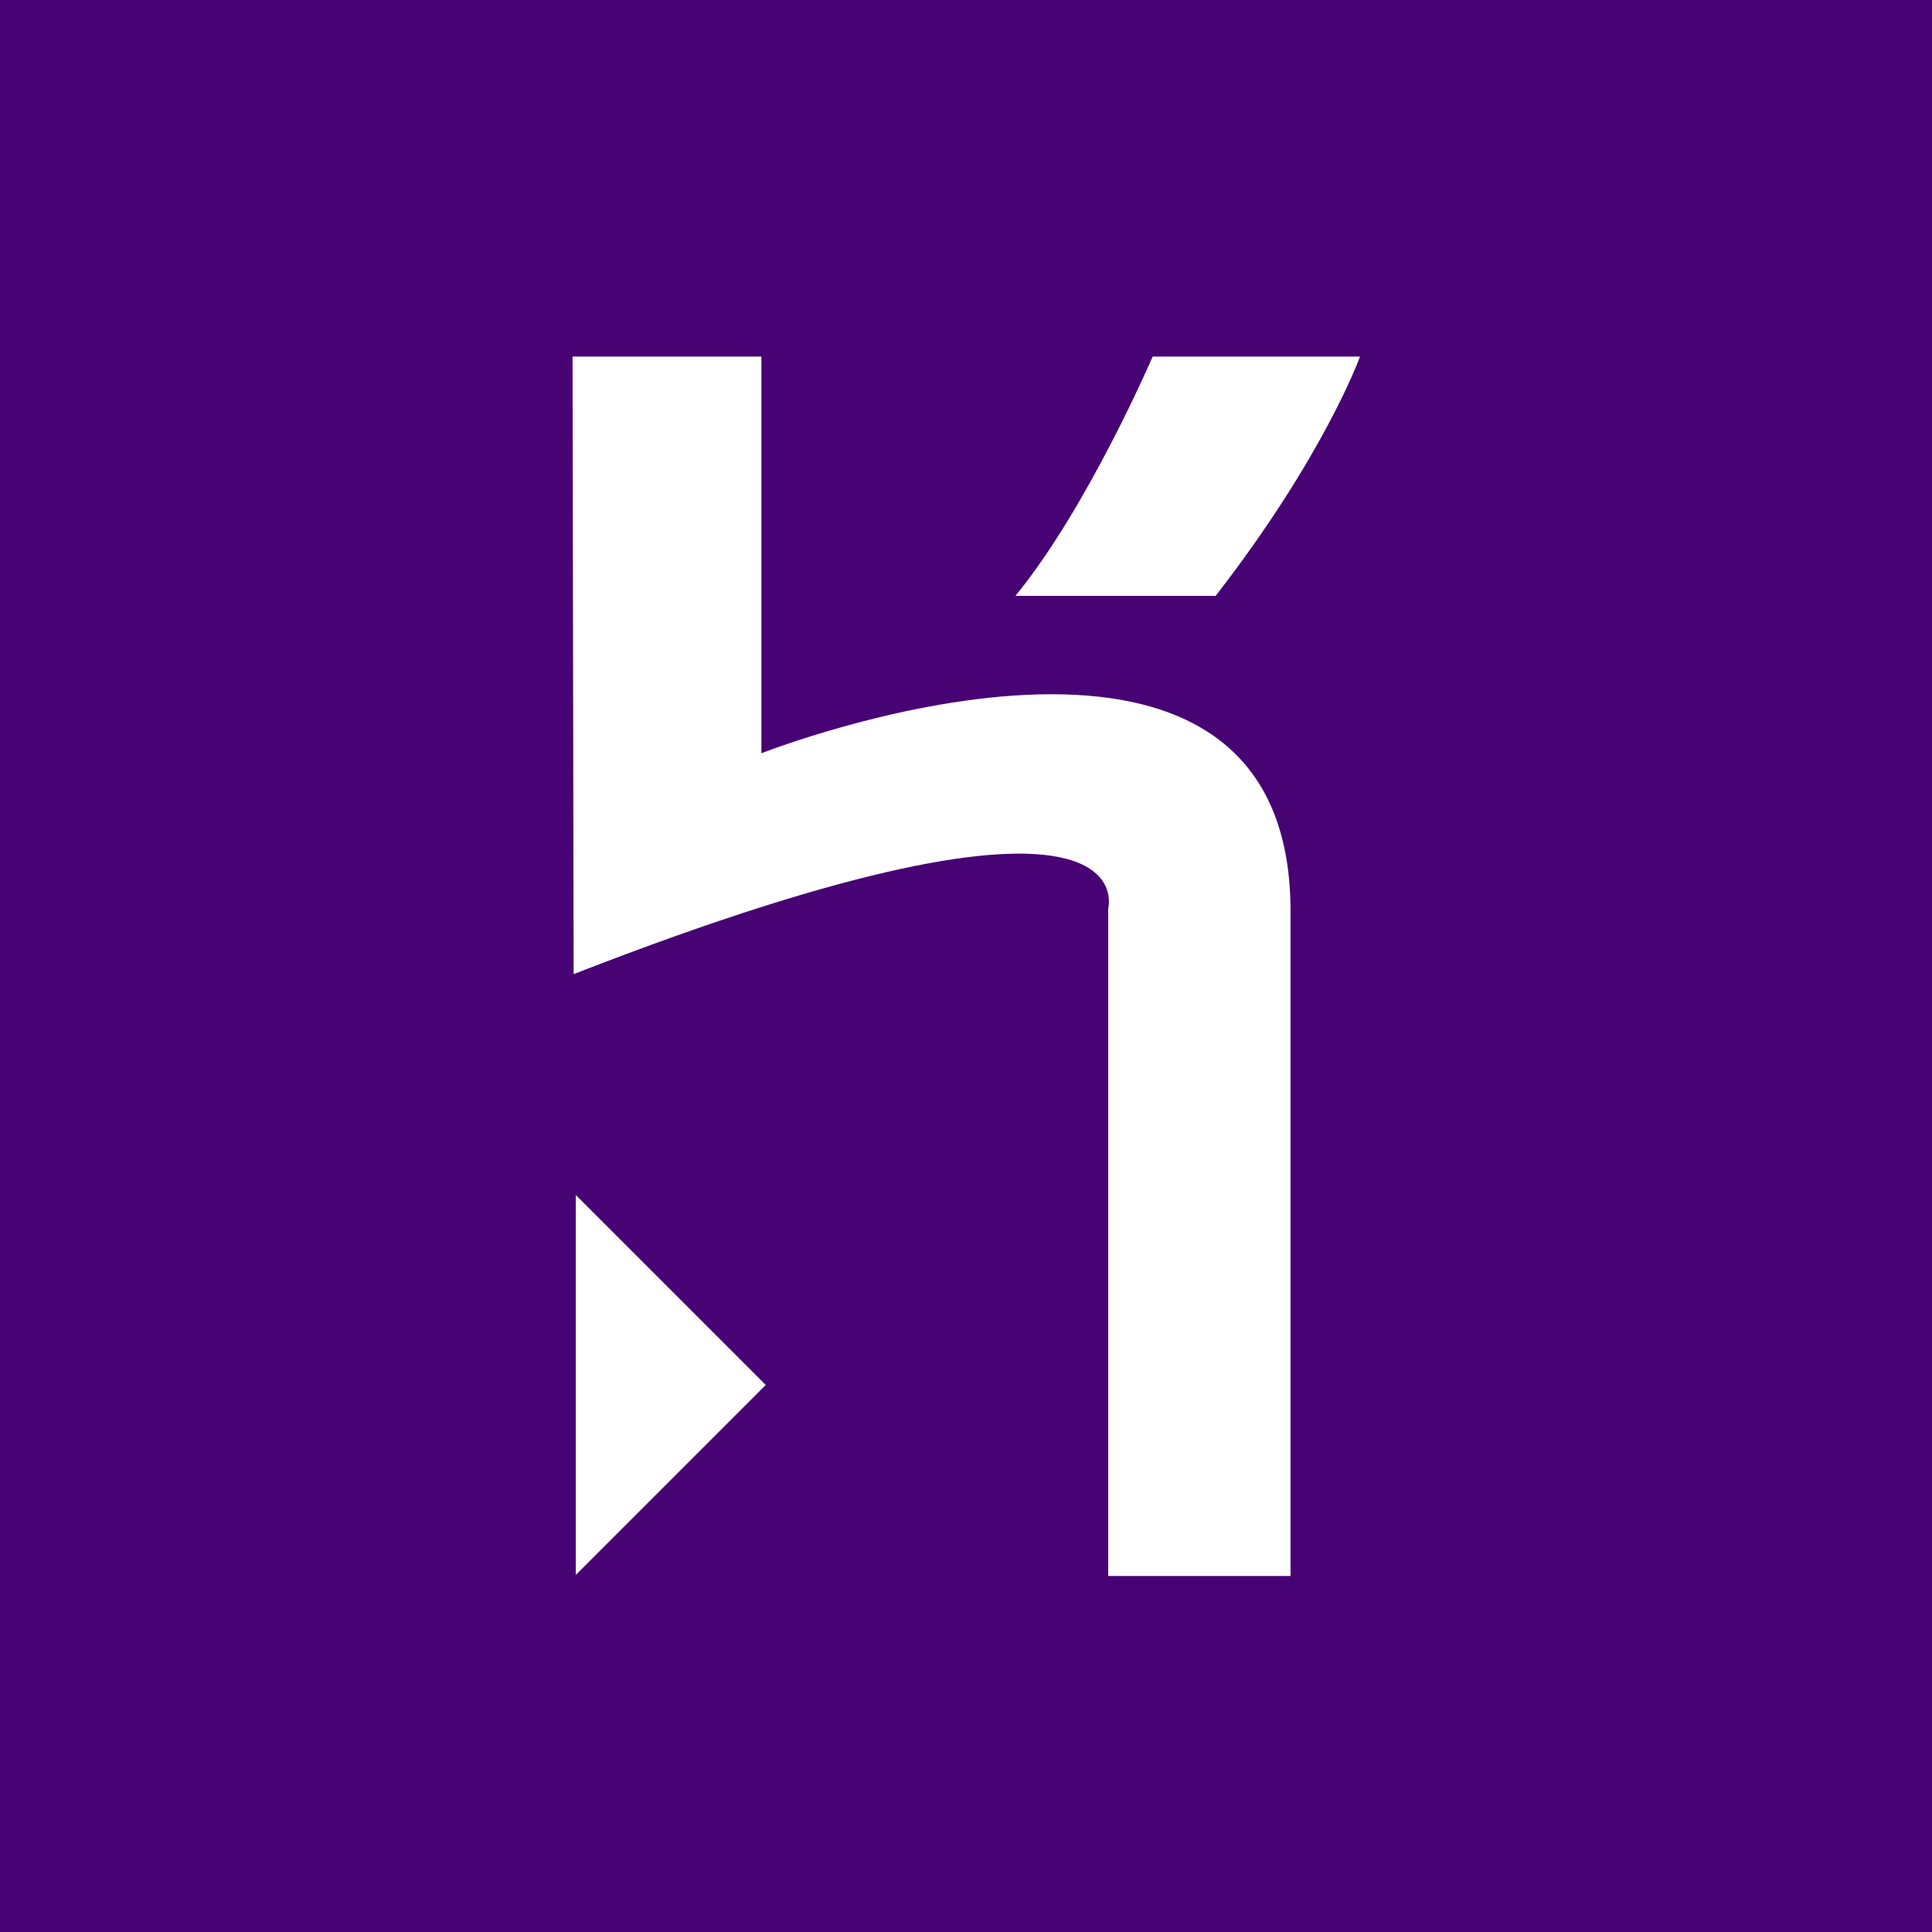 <?xml version="1.0" encoding="utf-8"?>
<!-- Generator: Adobe Illustrator 23.0.2, SVG Export Plug-In . SVG Version: 6.00 Build 0)  -->
<svg version="1.1" id="Layer_1" xmlns="http://www.w3.org/2000/svg" xmlns:xlink="http://www.w3.org/1999/xlink" x="0px" y="0px"
	 viewBox="0 0 356 356" style="enable-background:new 0 0 356 356;" xml:space="preserve">
<style type="text/css">
	.st0{fill:#470274;}
	.st1{fill:#FFFFFF;}
</style>
<g>
	<rect class="st0" width="356" height="356"/>
</g>
<g>
	<path class="st1" d="M106.1,290.2v-70l35,35L106.1,290.2z M187.1,109.8c13.3-16.2,25.3-44.1,25.3-44.1h38.2c0,0-6.5,18.2-26.6,44.1
		H187.1z M204.2,290.4v-123c0,0,8-29.4-98.5,12.1l-0.2-113.8h34.8v73.1c0,0,97.5-38.4,97.5,29.1v122.5H204.2z"/>
</g>
</svg>
